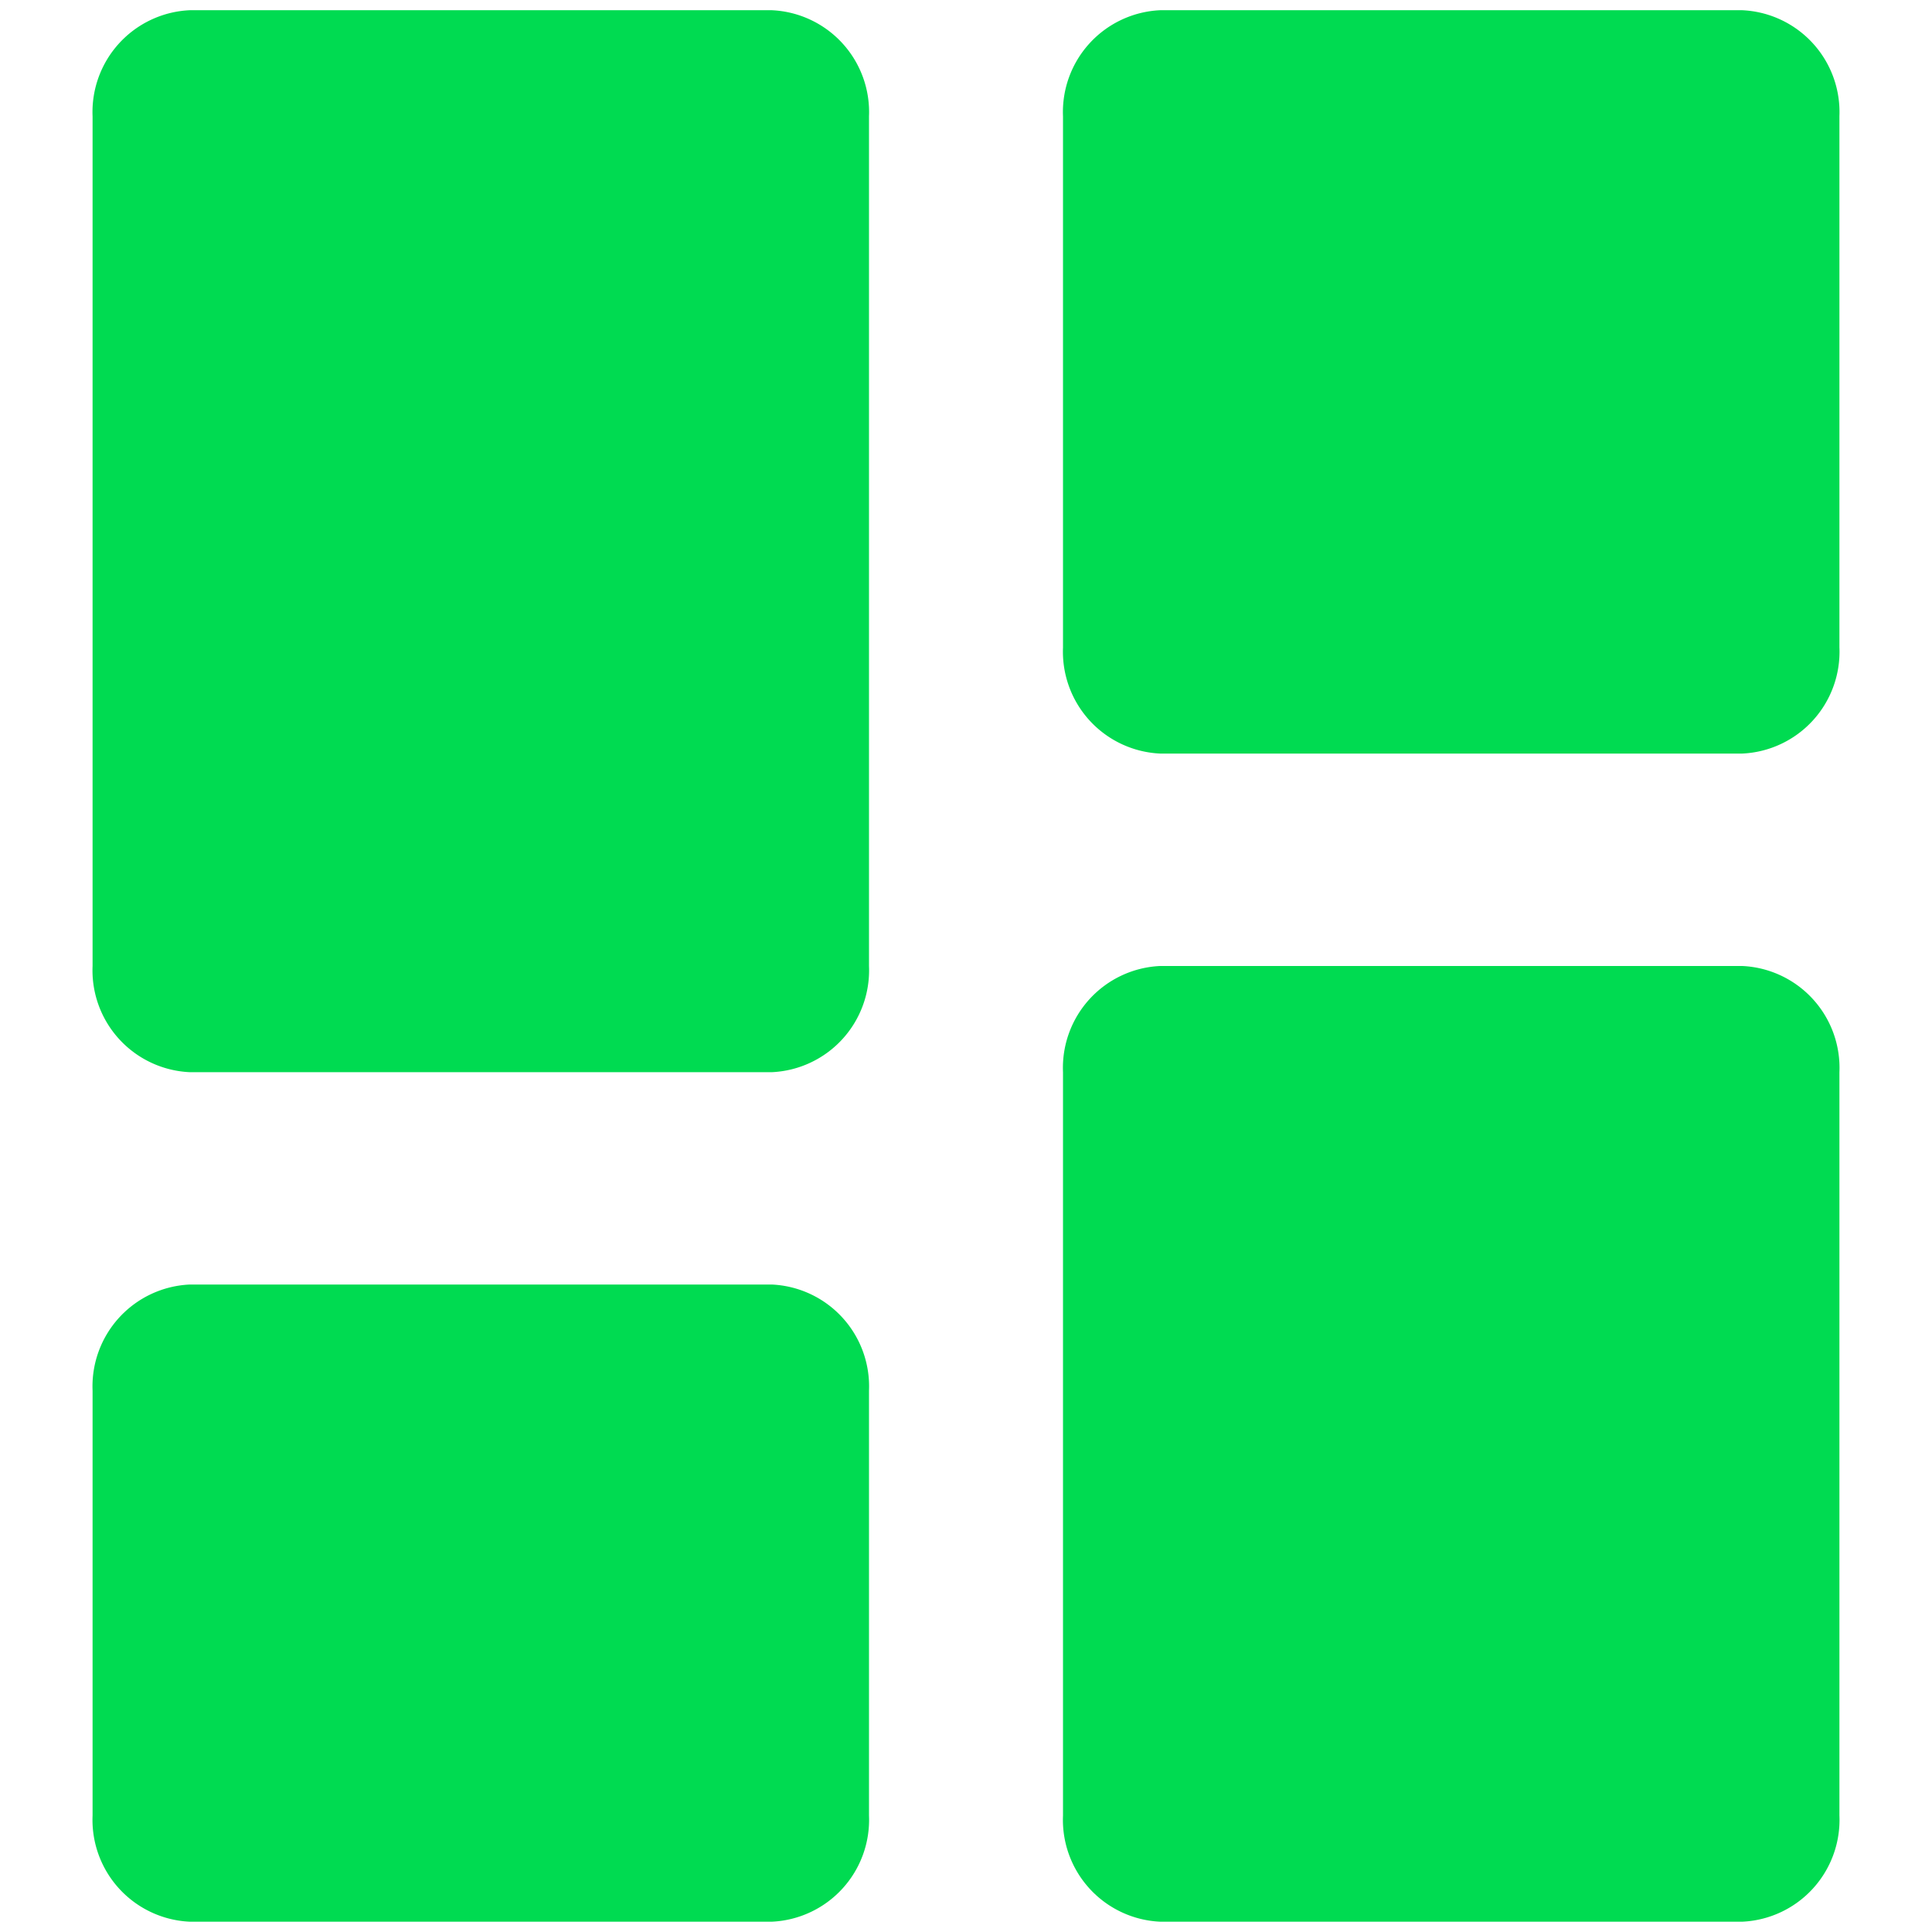 <svg xmlns="http://www.w3.org/2000/svg" xmlns:xlink="http://www.w3.org/1999/xlink" width="24" height="24" viewBox="0 0 24 24">
  <defs>
    <clipPath id="clip-Dashboard_Icon">
      <rect width="24" height="24"/>
    </clipPath>
  </defs>
  <g id="Dashboard_Icon" data-name="Dashboard Icon" clip-path="url(#clip-Dashboard_Icon)">
    <path id="bxs-dashboard" d="M5.706,17.692h7.233a1.266,1.266,0,0,0,1.206-1.319V5.819A1.266,1.266,0,0,0,12.939,4.5H5.706A1.266,1.266,0,0,0,4.5,5.819V16.373A1.266,1.266,0,0,0,5.706,17.692ZM4.5,26.926a1.266,1.266,0,0,0,1.206,1.319h7.233a1.266,1.266,0,0,0,1.206-1.319V21.649a1.266,1.266,0,0,0-1.206-1.319H5.706A1.266,1.266,0,0,0,4.5,21.649Zm12.055,0a1.266,1.266,0,0,0,1.206,1.319h7.233A1.266,1.266,0,0,0,26.2,26.926V17.692a1.266,1.266,0,0,0-1.206-1.319H17.761a1.266,1.266,0,0,0-1.206,1.319Zm1.206-13.192h7.233A1.266,1.266,0,0,0,26.2,12.415v-6.6A1.266,1.266,0,0,0,24.994,4.5H17.761a1.266,1.266,0,0,0-1.206,1.319v6.6A1.266,1.266,0,0,0,17.761,13.734Z" transform="translate(-3.35 -4.373)" fill="#00db51"/>
  </g>
</svg>
